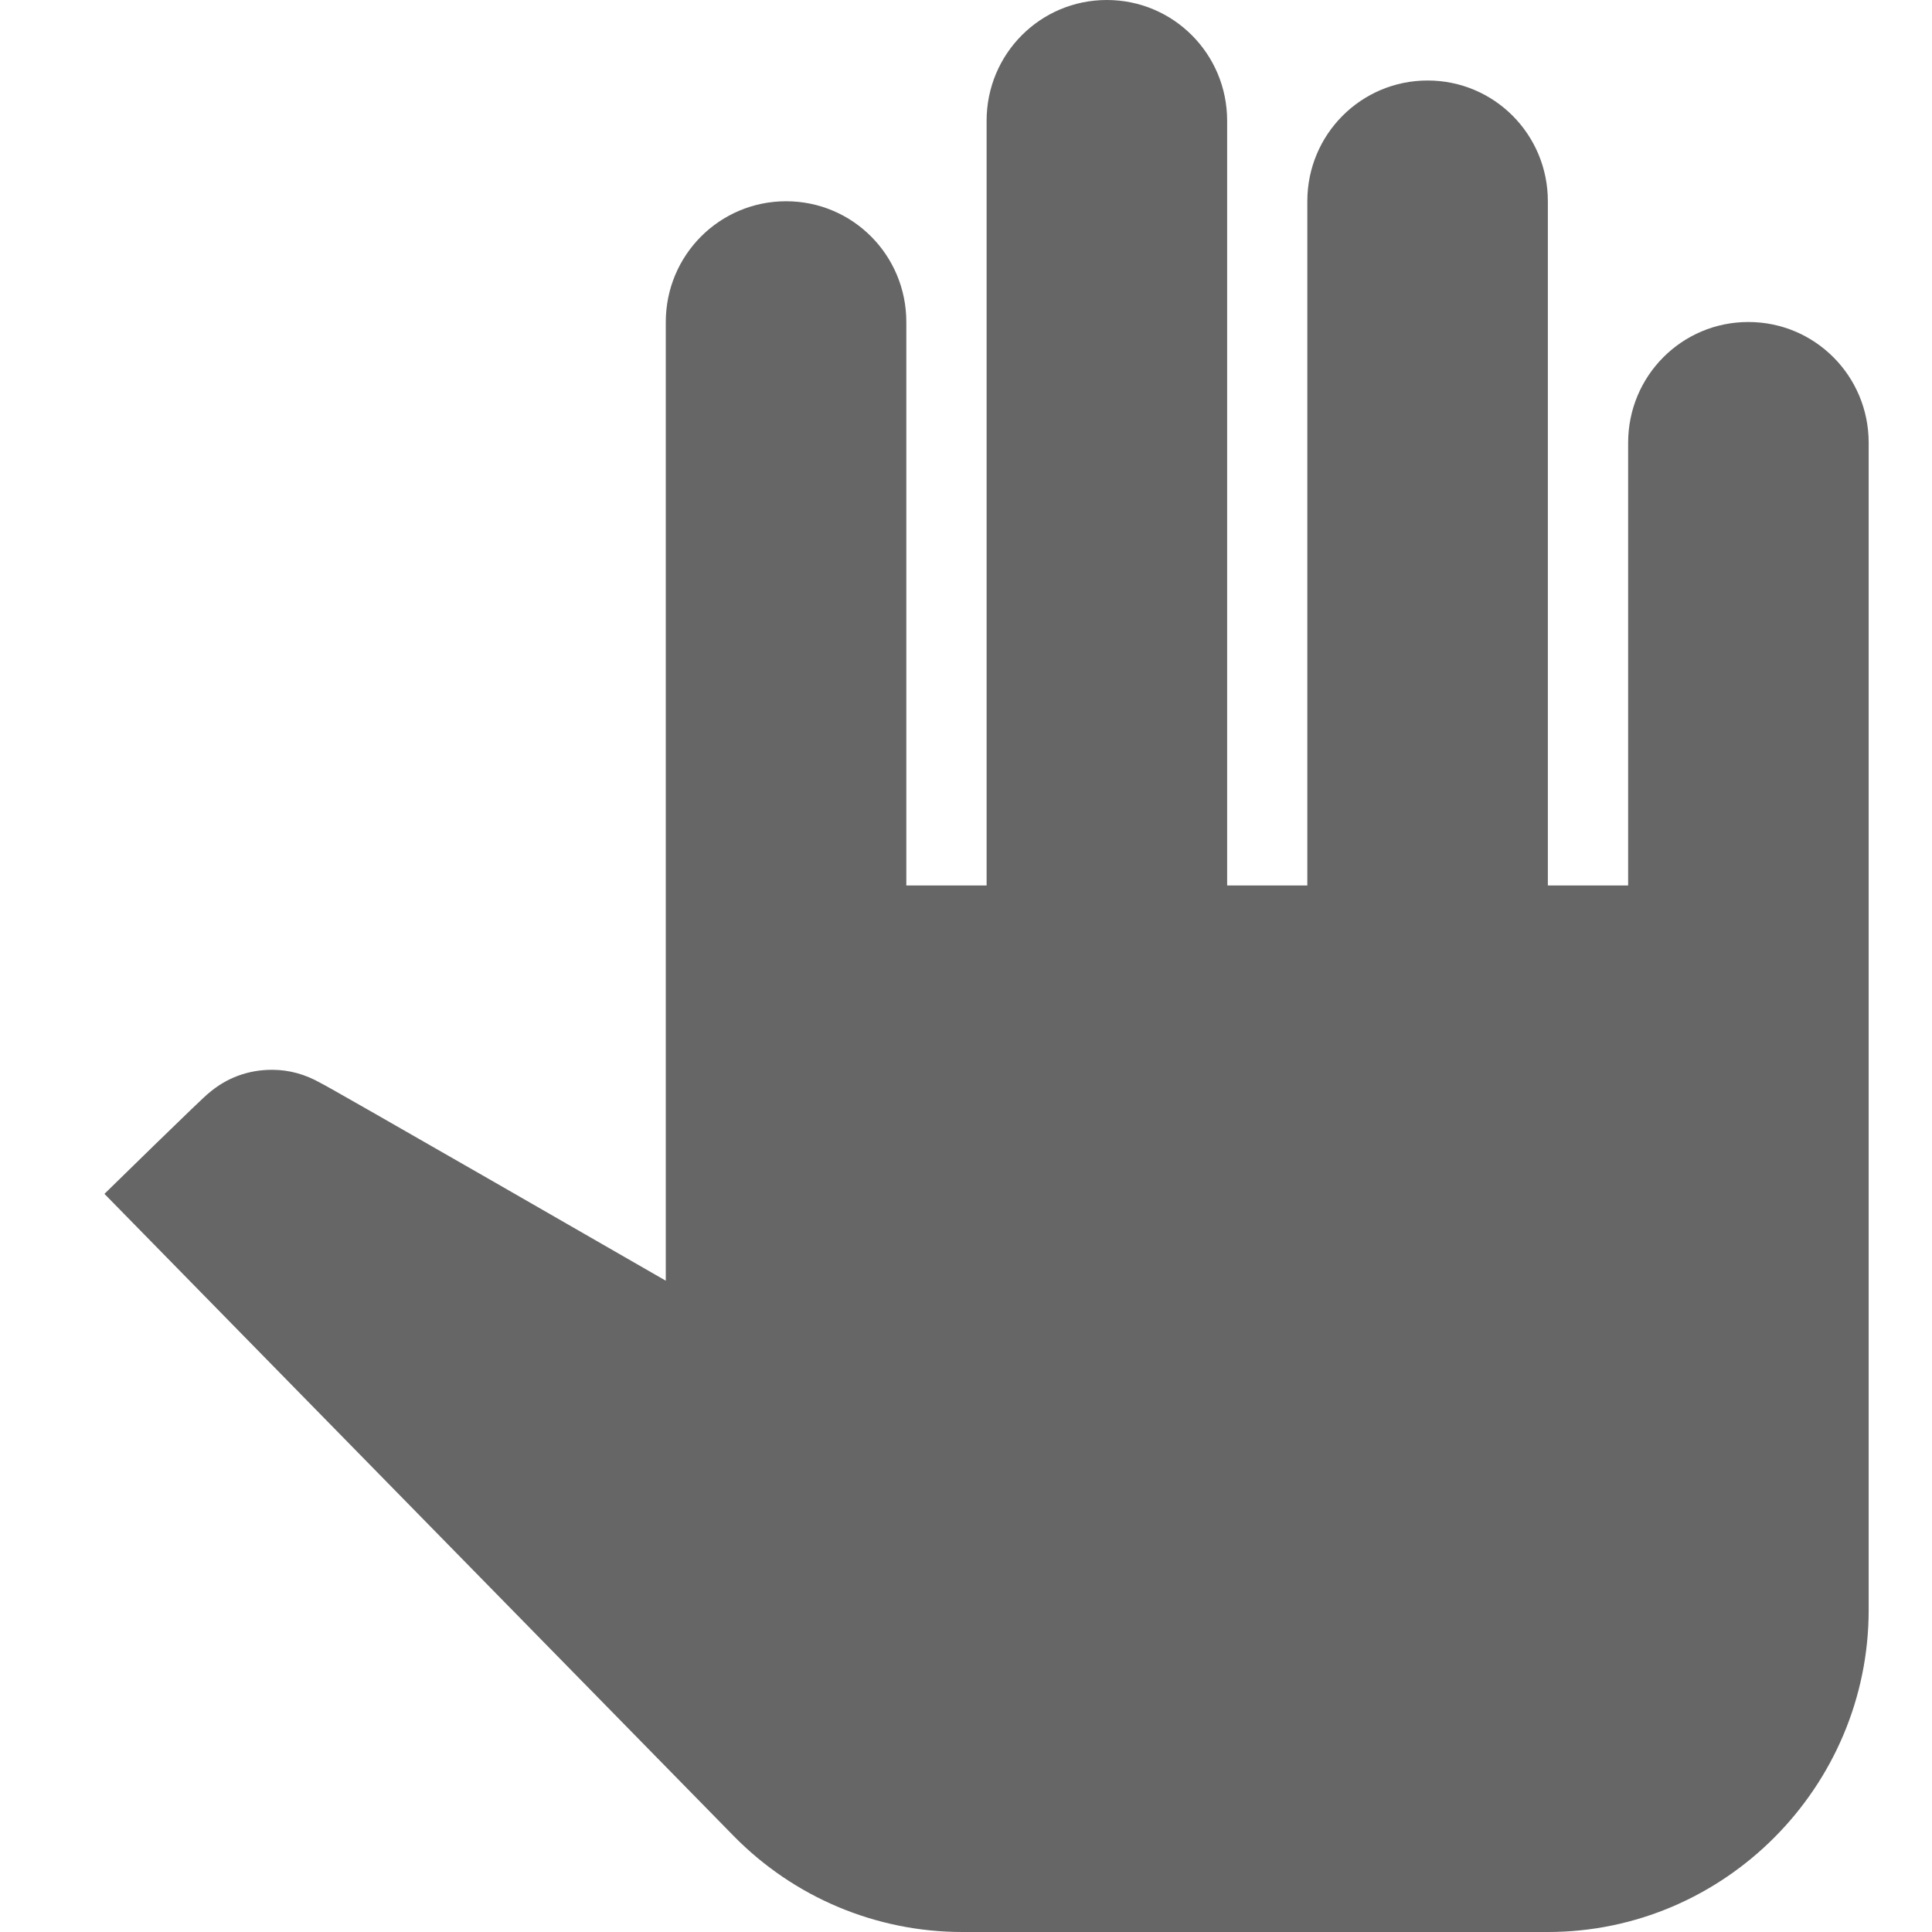 <svg width="18" height="18" viewBox="0 0 18 18" fill="none" xmlns="http://www.w3.org/2000/svg">
<path class="disable-move-icon" d="M17.41 4.125V15C17.41 16.65 16.065 18 14.421 18H8.967C8.161 18 7.398 17.677 6.838 17.108L0.973 11.123C0.973 11.123 1.915 10.2 1.944 10.185C2.109 10.043 2.311 9.967 2.535 9.967C2.699 9.967 2.848 10.012 2.983 10.088C3.013 10.095 6.203 11.932 6.203 11.932V3C6.203 2.377 6.704 1.875 7.324 1.875C7.944 1.875 8.444 2.377 8.444 3V8.25H9.192V1.125C9.192 0.502 9.692 0 10.312 0C10.932 0 11.433 0.502 11.433 1.125V8.25H12.18V1.875C12.18 1.252 12.681 0.75 13.301 0.75C13.921 0.75 14.421 1.252 14.421 1.875V8.25H15.169V4.125C15.169 3.502 15.669 3 16.289 3C16.909 3 17.41 3.502 17.41 4.125Z" fill="#666666"/>
</svg>
